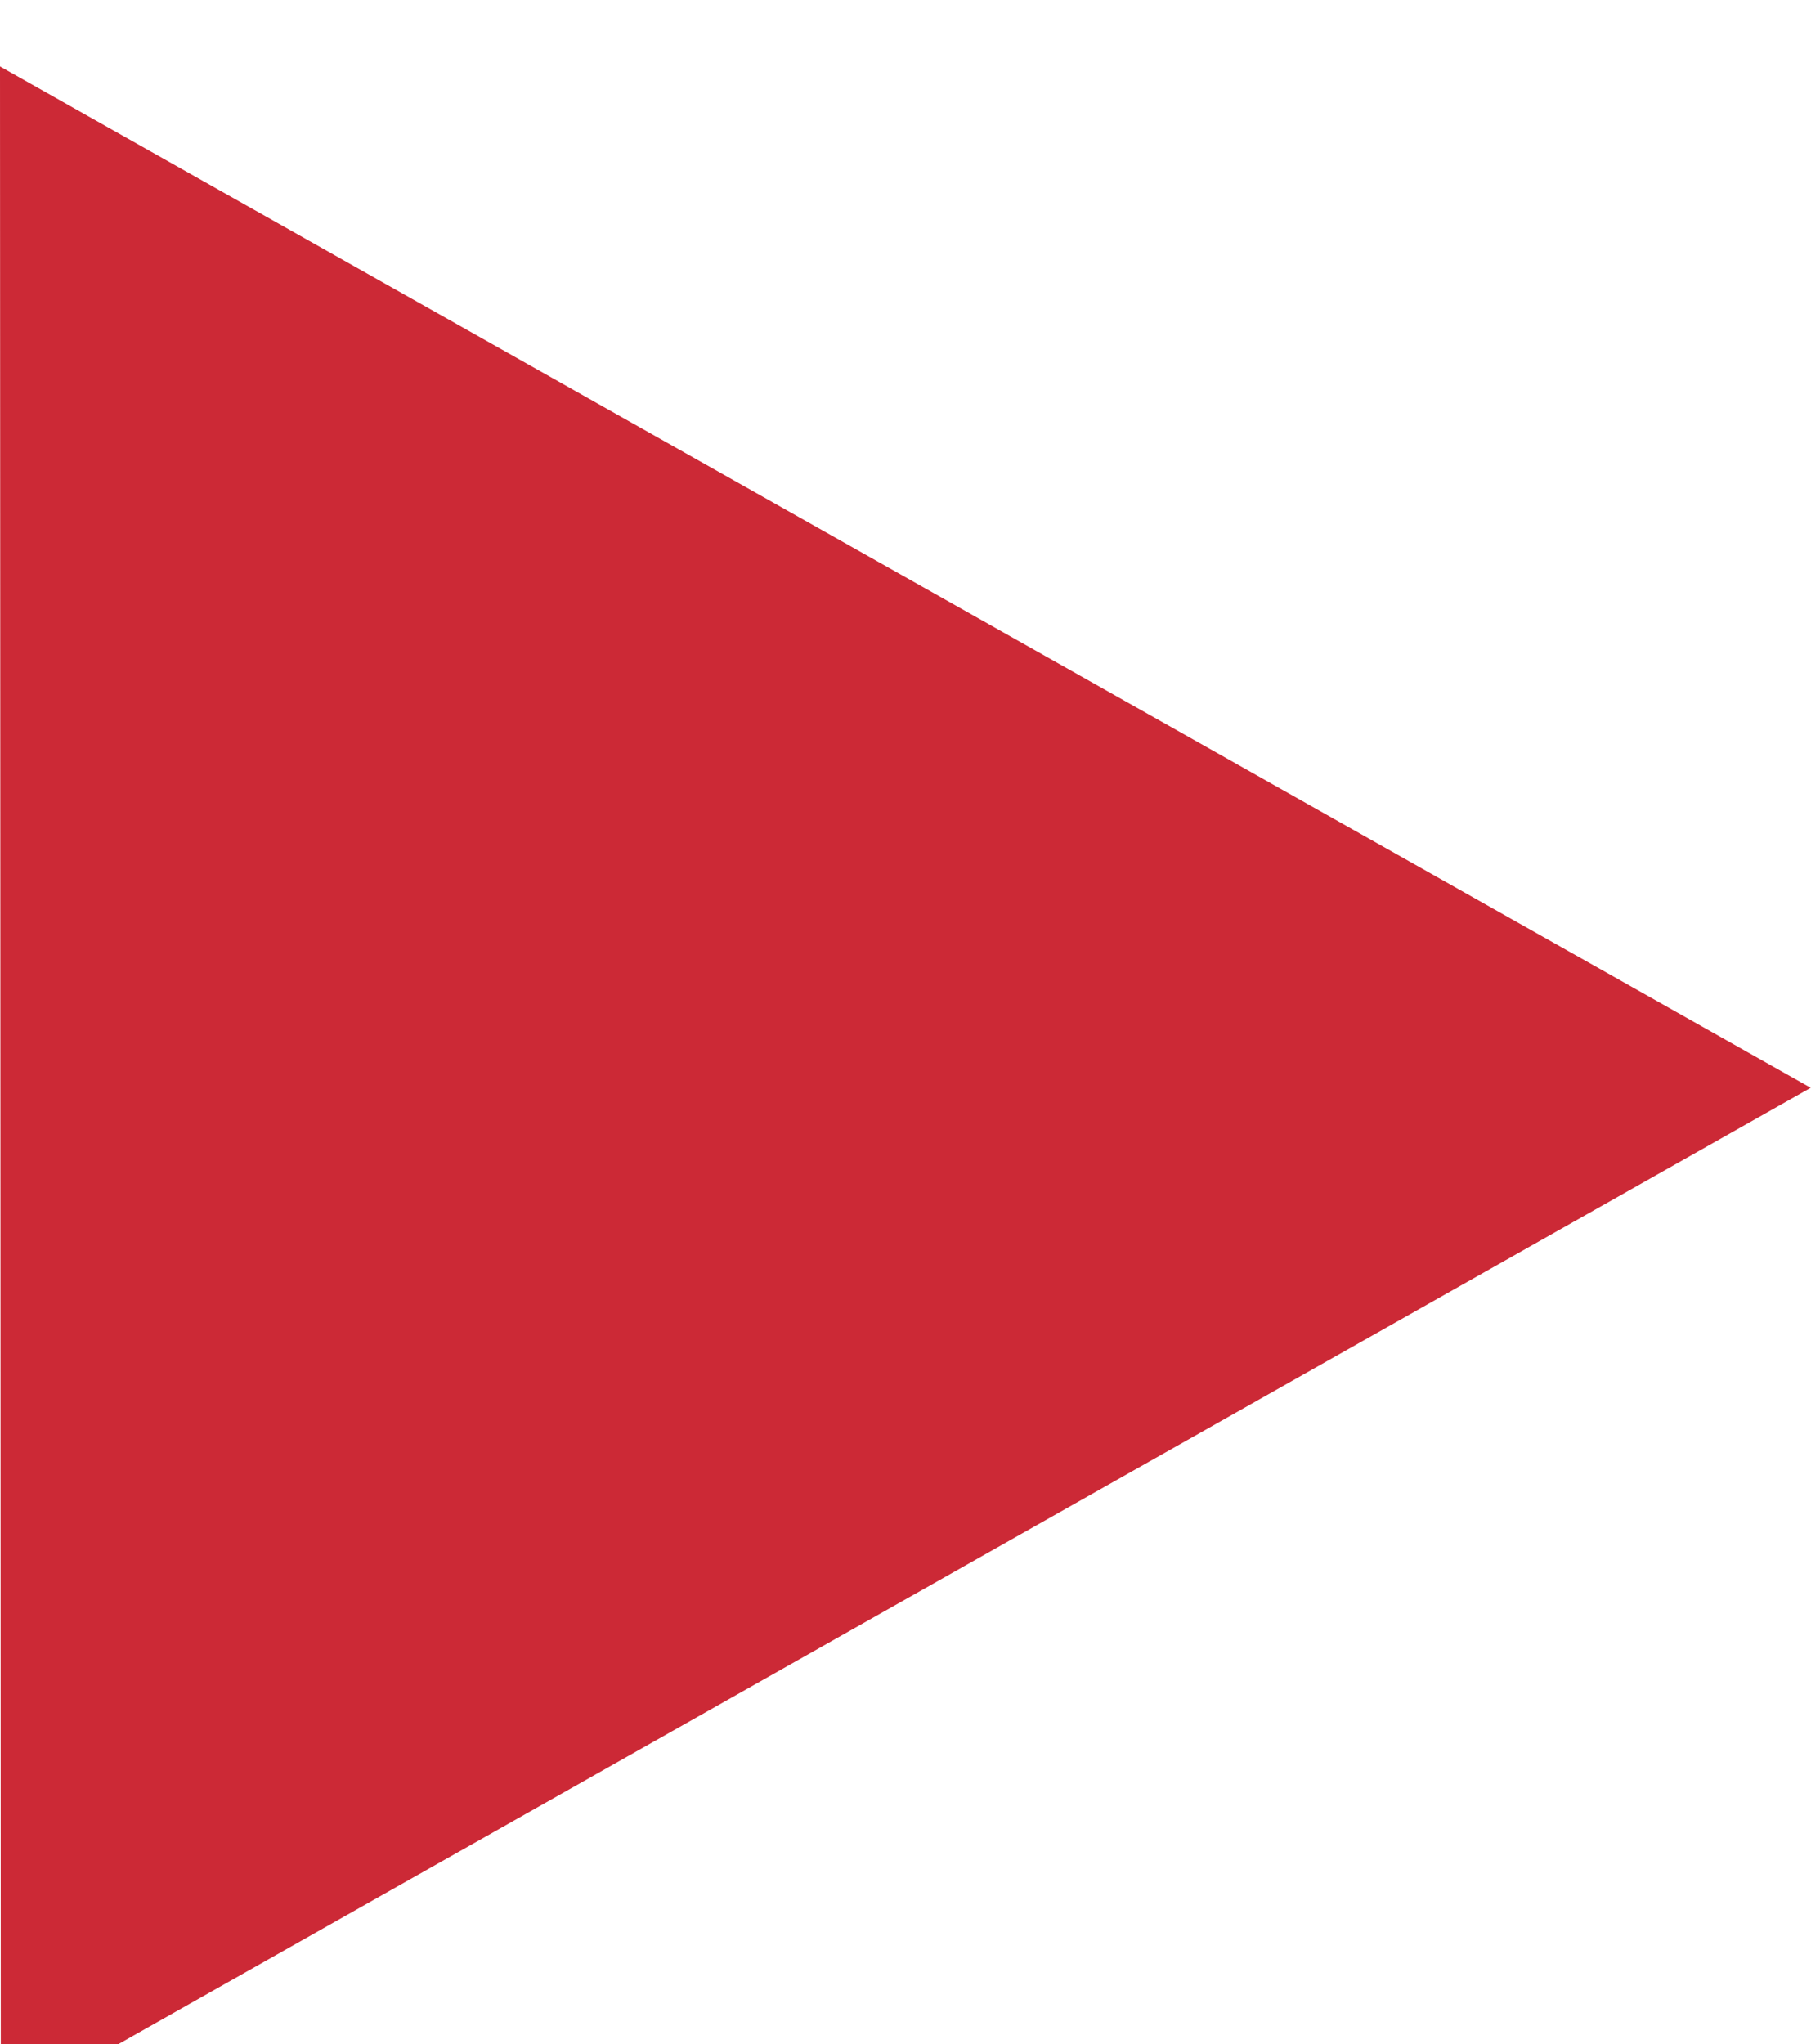 <svg width="109" height="123" viewBox="0 0 109 123" fill="none" xmlns="http://www.w3.org/2000/svg">
    <g filter="url(#filter0_i_146_1329)">
        <path d="M108.983 61.457L0.049 123L-1.13547e-06 -4.40193e-06L108.983 61.457Z"
            fill="#CC2936" />
    </g>
    <defs>
        <filter id="filter0_i_146_1329" x="0" y="0" width="108.983" height="127"
            filterUnits="userSpaceOnUse" color-interpolation-filters="sRGB">
            <feFlood flood-opacity="0" result="BackgroundImageFix" />
            <feBlend mode="normal" in="SourceGraphic" in2="BackgroundImageFix" result="shape" />
            <feColorMatrix in="SourceAlpha" type="matrix"
                values="0 0 0 0 0 0 0 0 0 0 0 0 0 0 0 0 0 0 127 0" result="hardAlpha" />
            <feOffset dy="4" />
            <feGaussianBlur stdDeviation="2" />
            <feComposite in2="hardAlpha" operator="arithmetic" k2="-1" k3="1" />
            <feColorMatrix type="matrix" values="0 0 0 0 0 0 0 0 0 0 0 0 0 0 0 0 0 0 0.25 0" />
            <feBlend mode="normal" in2="shape" result="effect1_innerShadow_146_1329" />
        </filter>
    </defs>
</svg>
